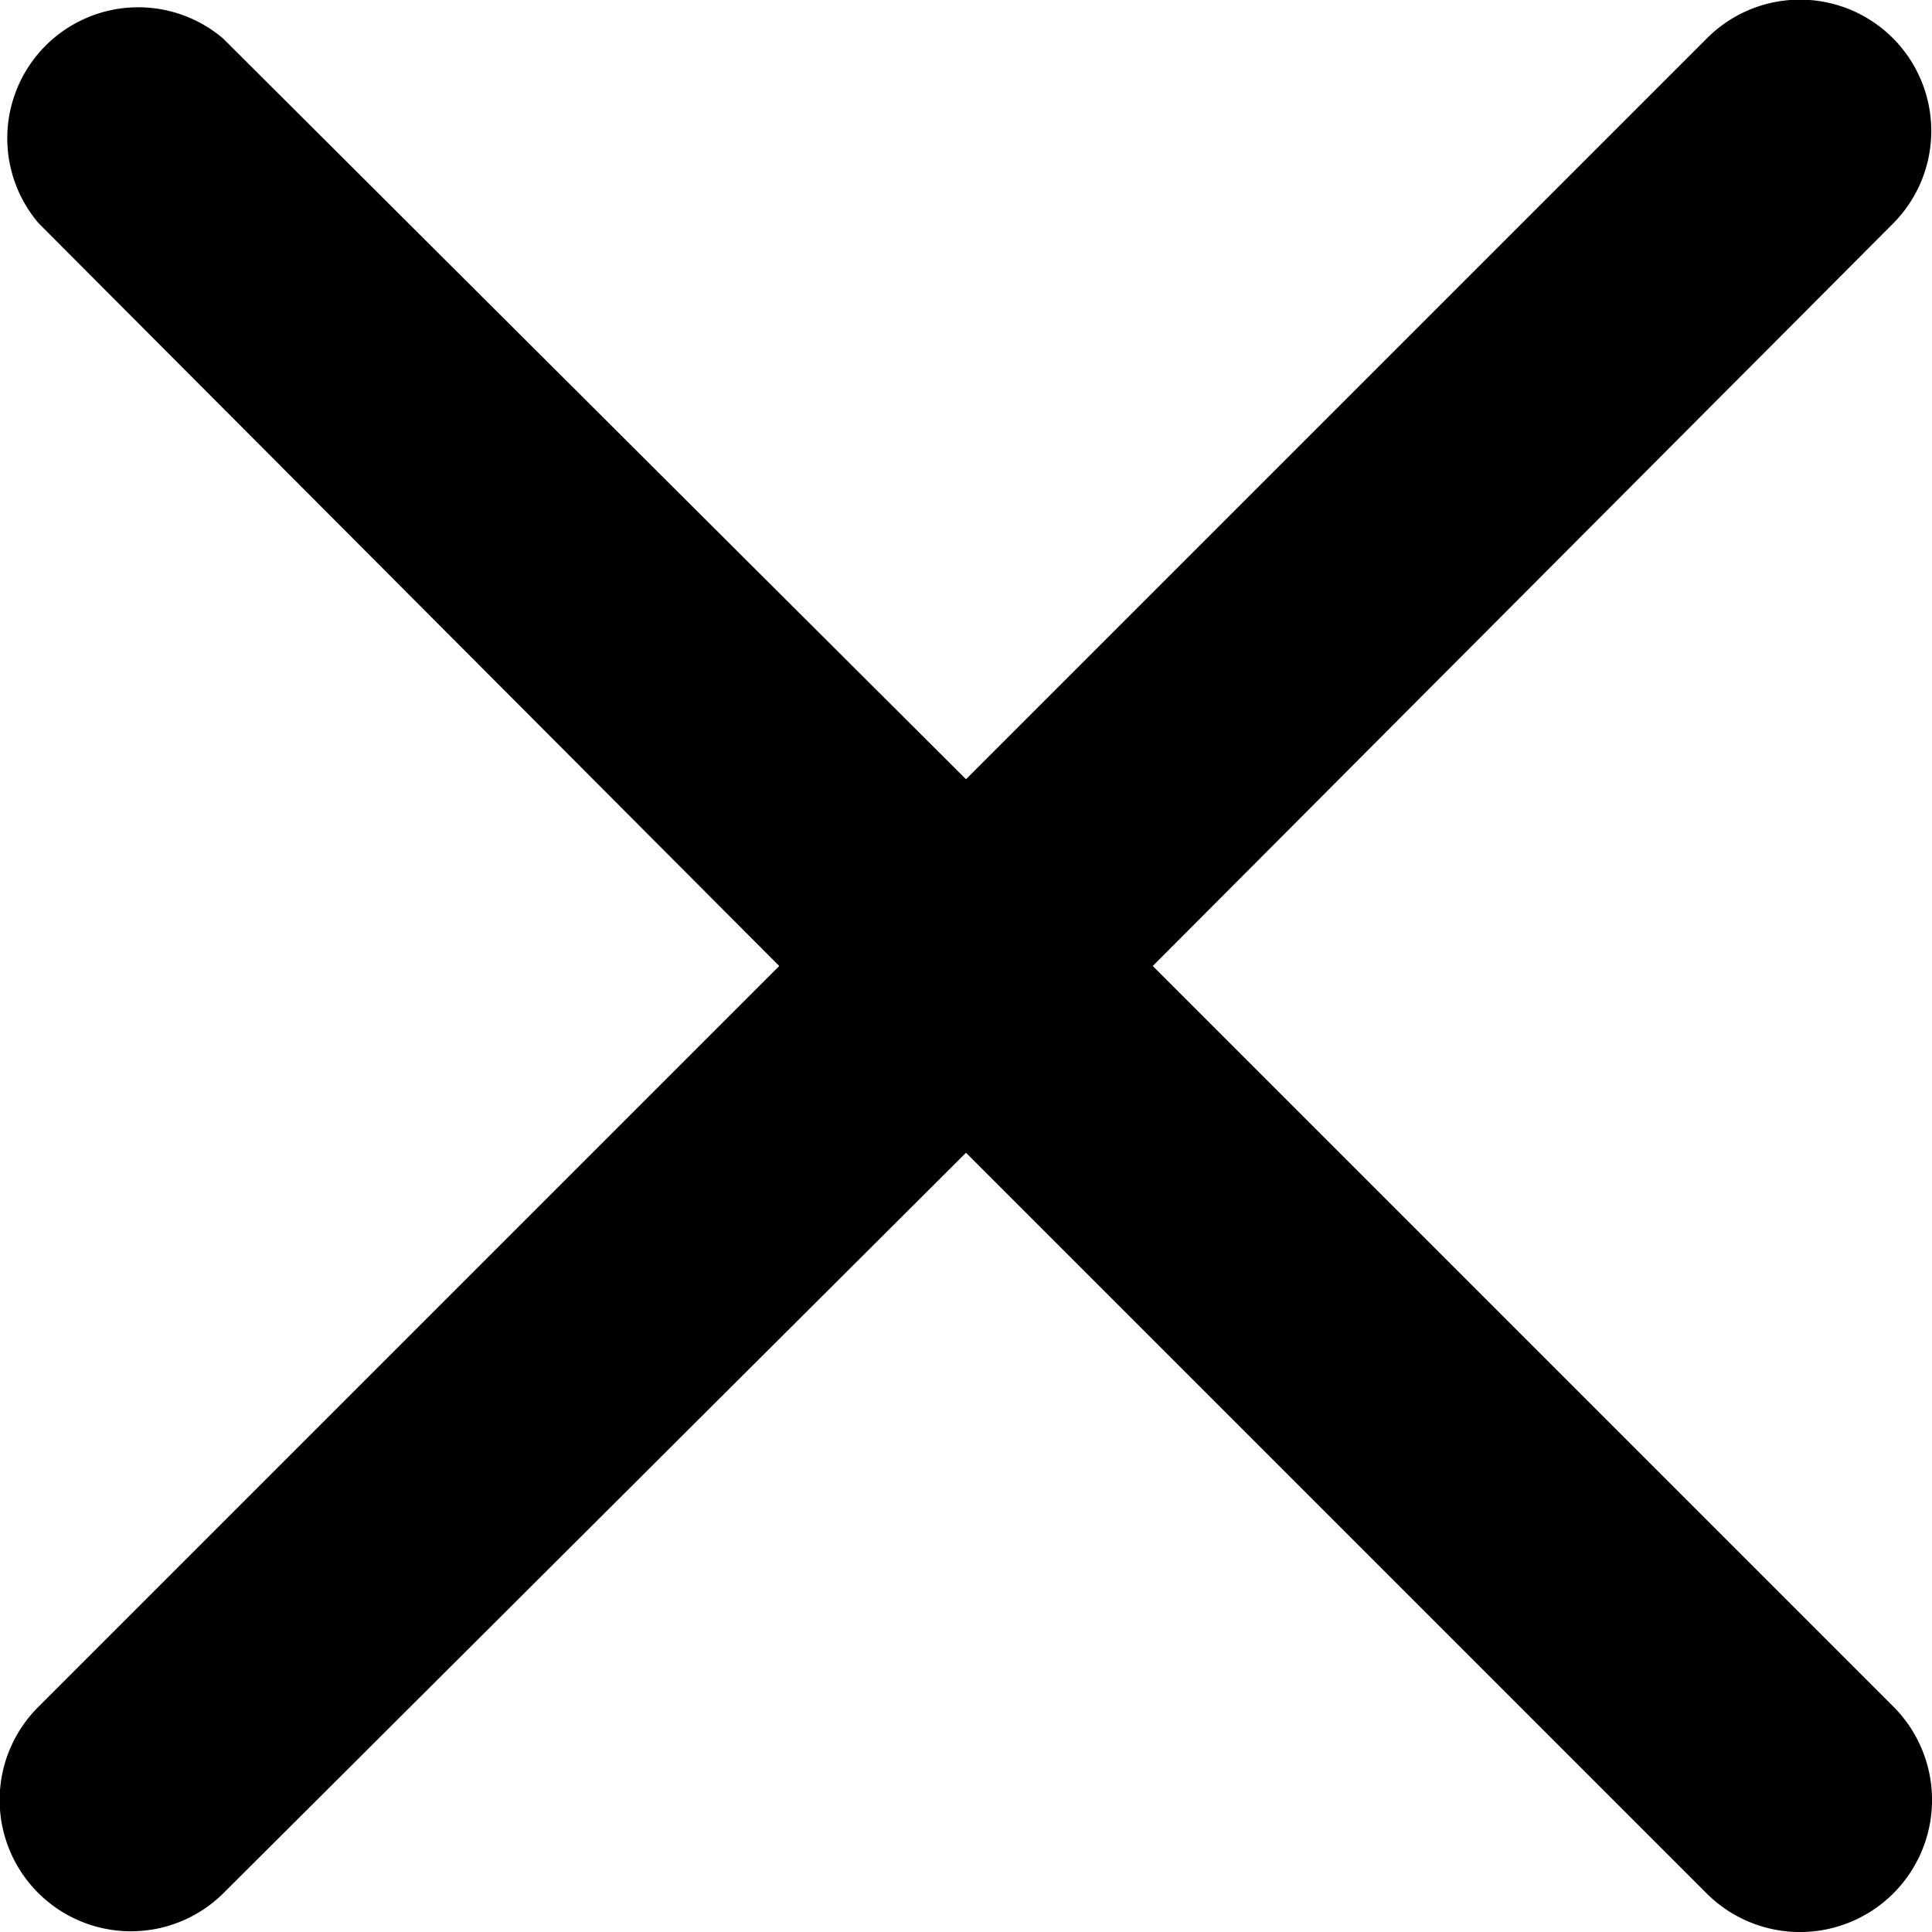 <svg xmlns="http://www.w3.org/2000/svg" class="d4f43f" viewBox="0 0 9 9"><g stroke="none" fill="#000000" stroke-width="1px"><path d="M5.37 4.5l3.45-3.46a.61.61 0 0 0-.87-.86L4.5 3.63 1.04.18a.61.61 0 0 0-.86.86L3.63 4.5.18 7.95a.61.61 0 0 0 .86.87L4.5 5.37l3.45 3.45a.61.61 0 0 0 .87-.87L5.37 4.5z" stroke="none" fill="#000000" stroke-width="1px"></path></g></svg>